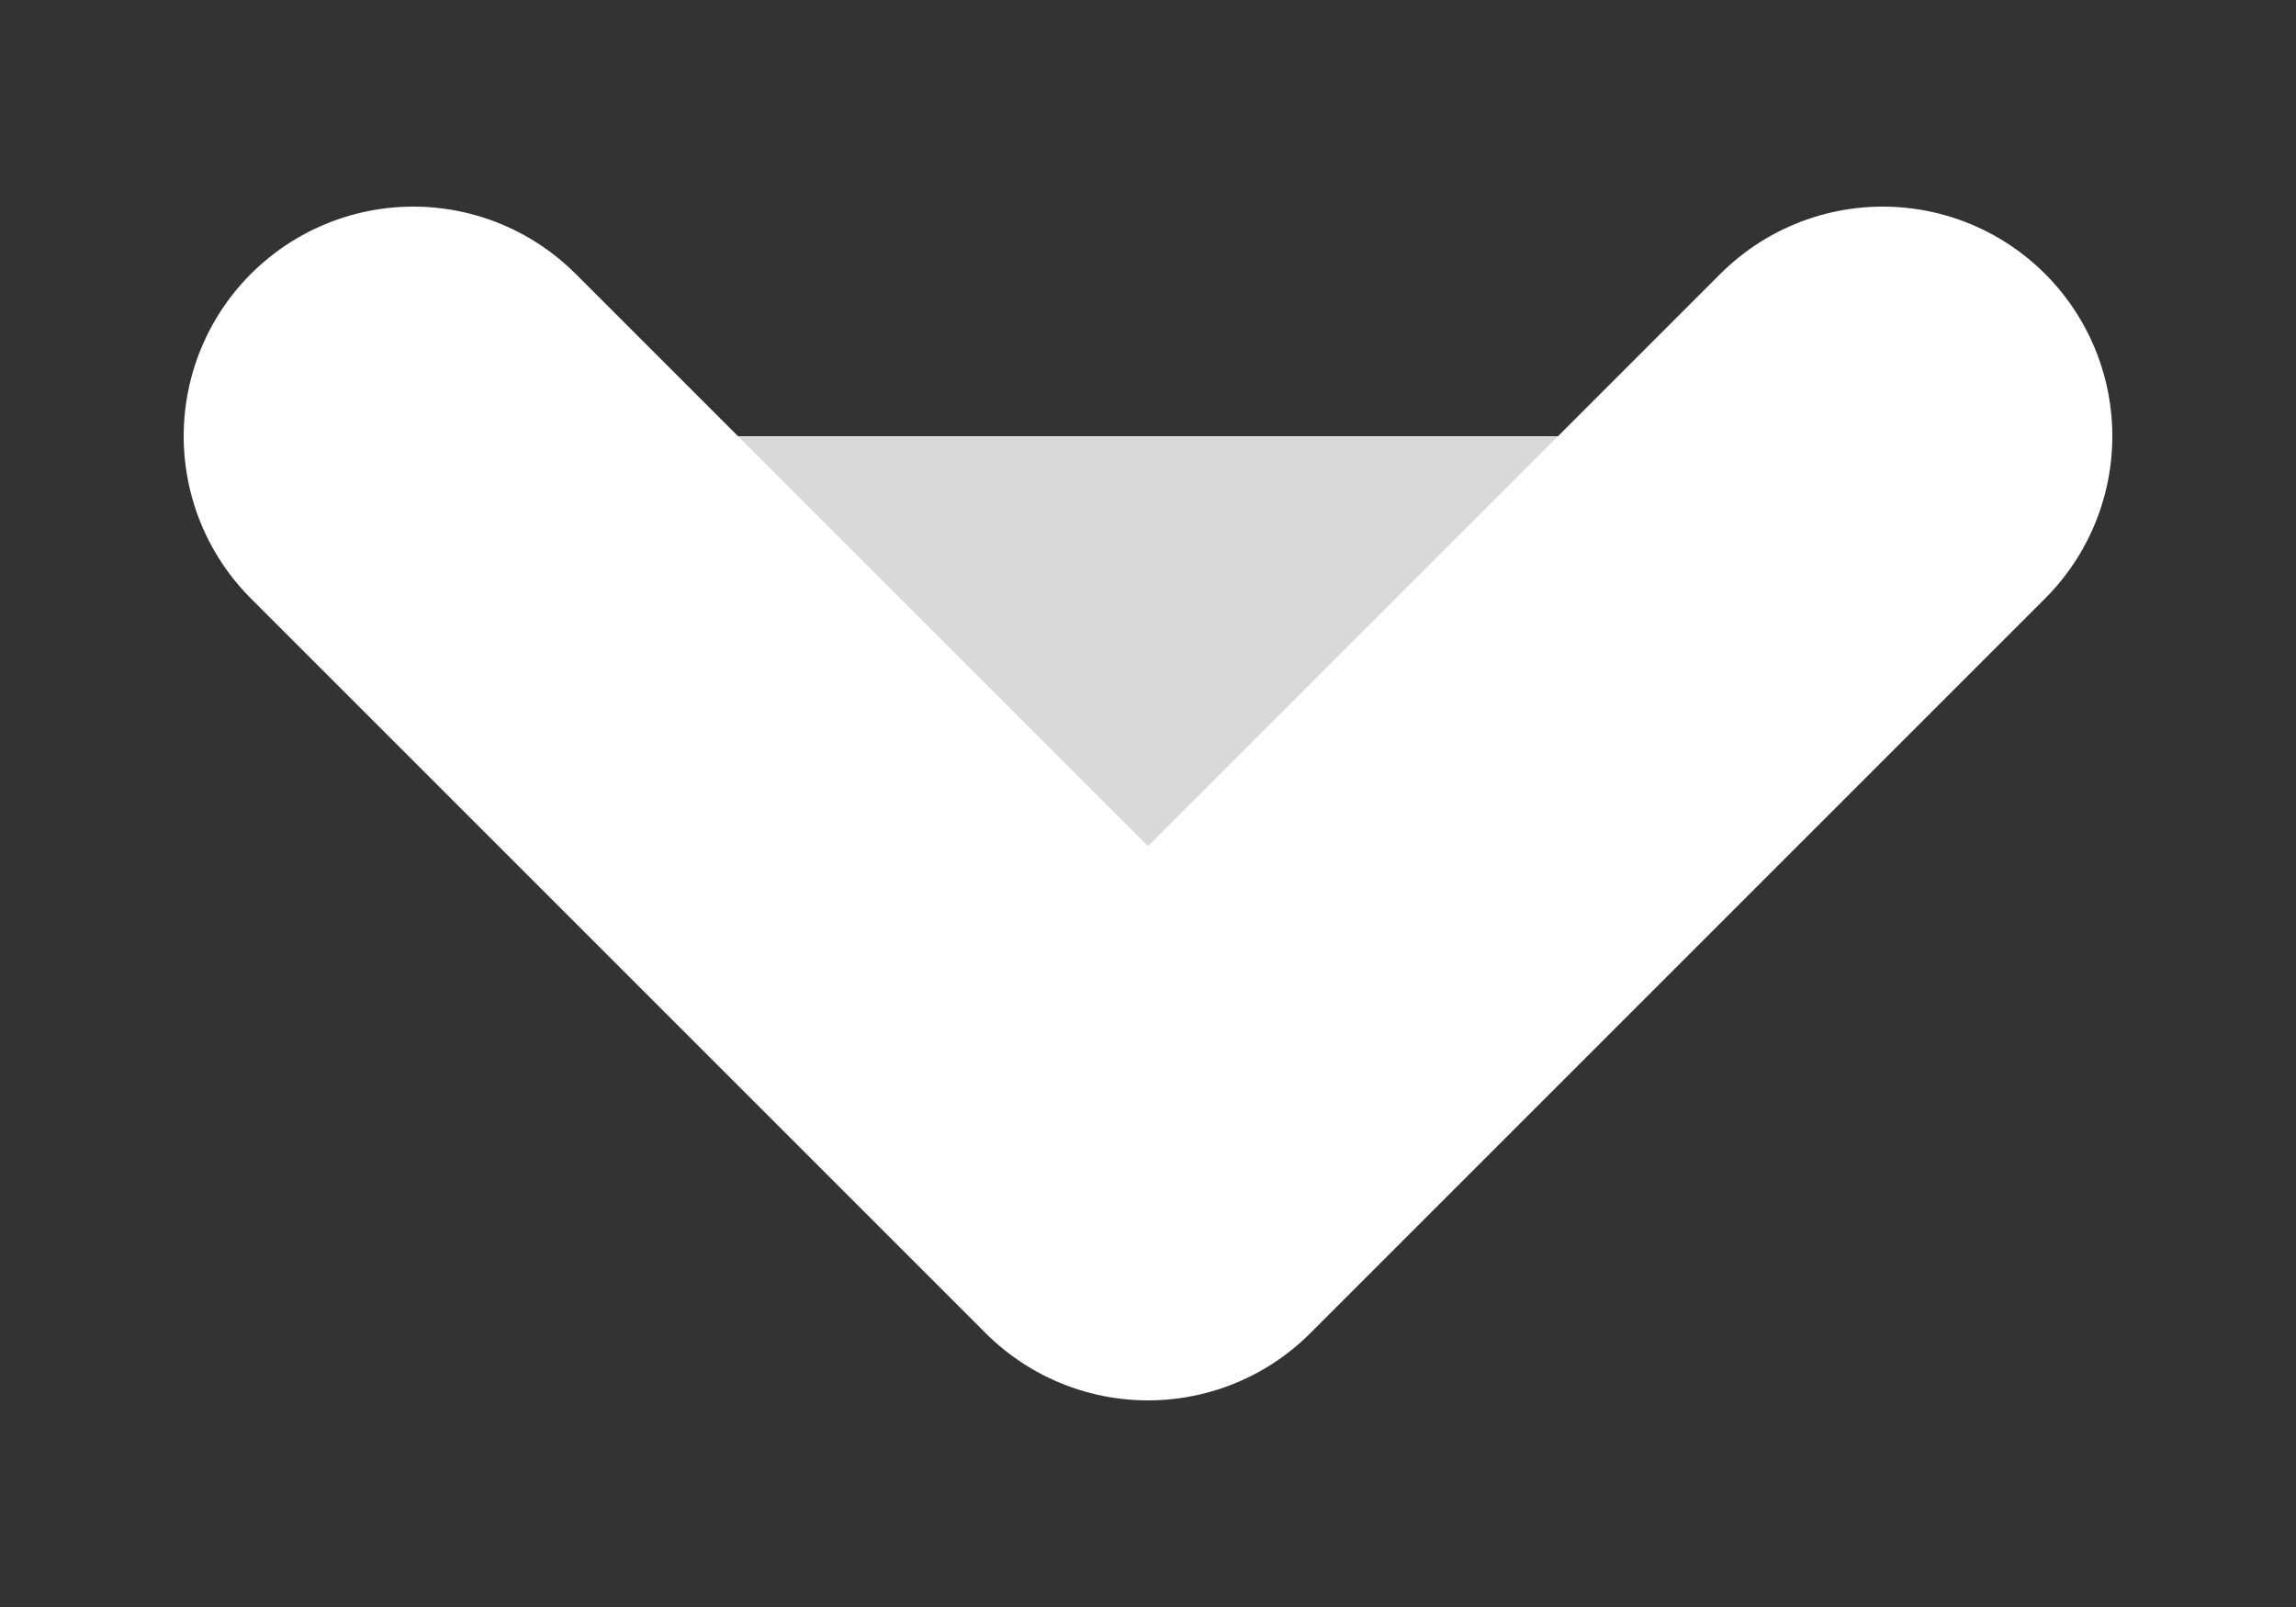 <?xml version="1.0" encoding="UTF-8" standalone="no"?><svg width='10' height='7' viewBox='0 0 10 7' fill='none' xmlns='http://www.w3.org/2000/svg'>
<rect x="0" y="0" width="10" height="7" fill="#333333" stroke="none"/>
<path d='M1.8 1.9L5 5.1L8.2 1.9' fill='#D9D9D9'/>
<path d='M1.8 1.9L5 5.1L8.2 1.9' stroke='white' stroke-width='2' stroke-linecap='round' stroke-linejoin='round'/>
</svg>
